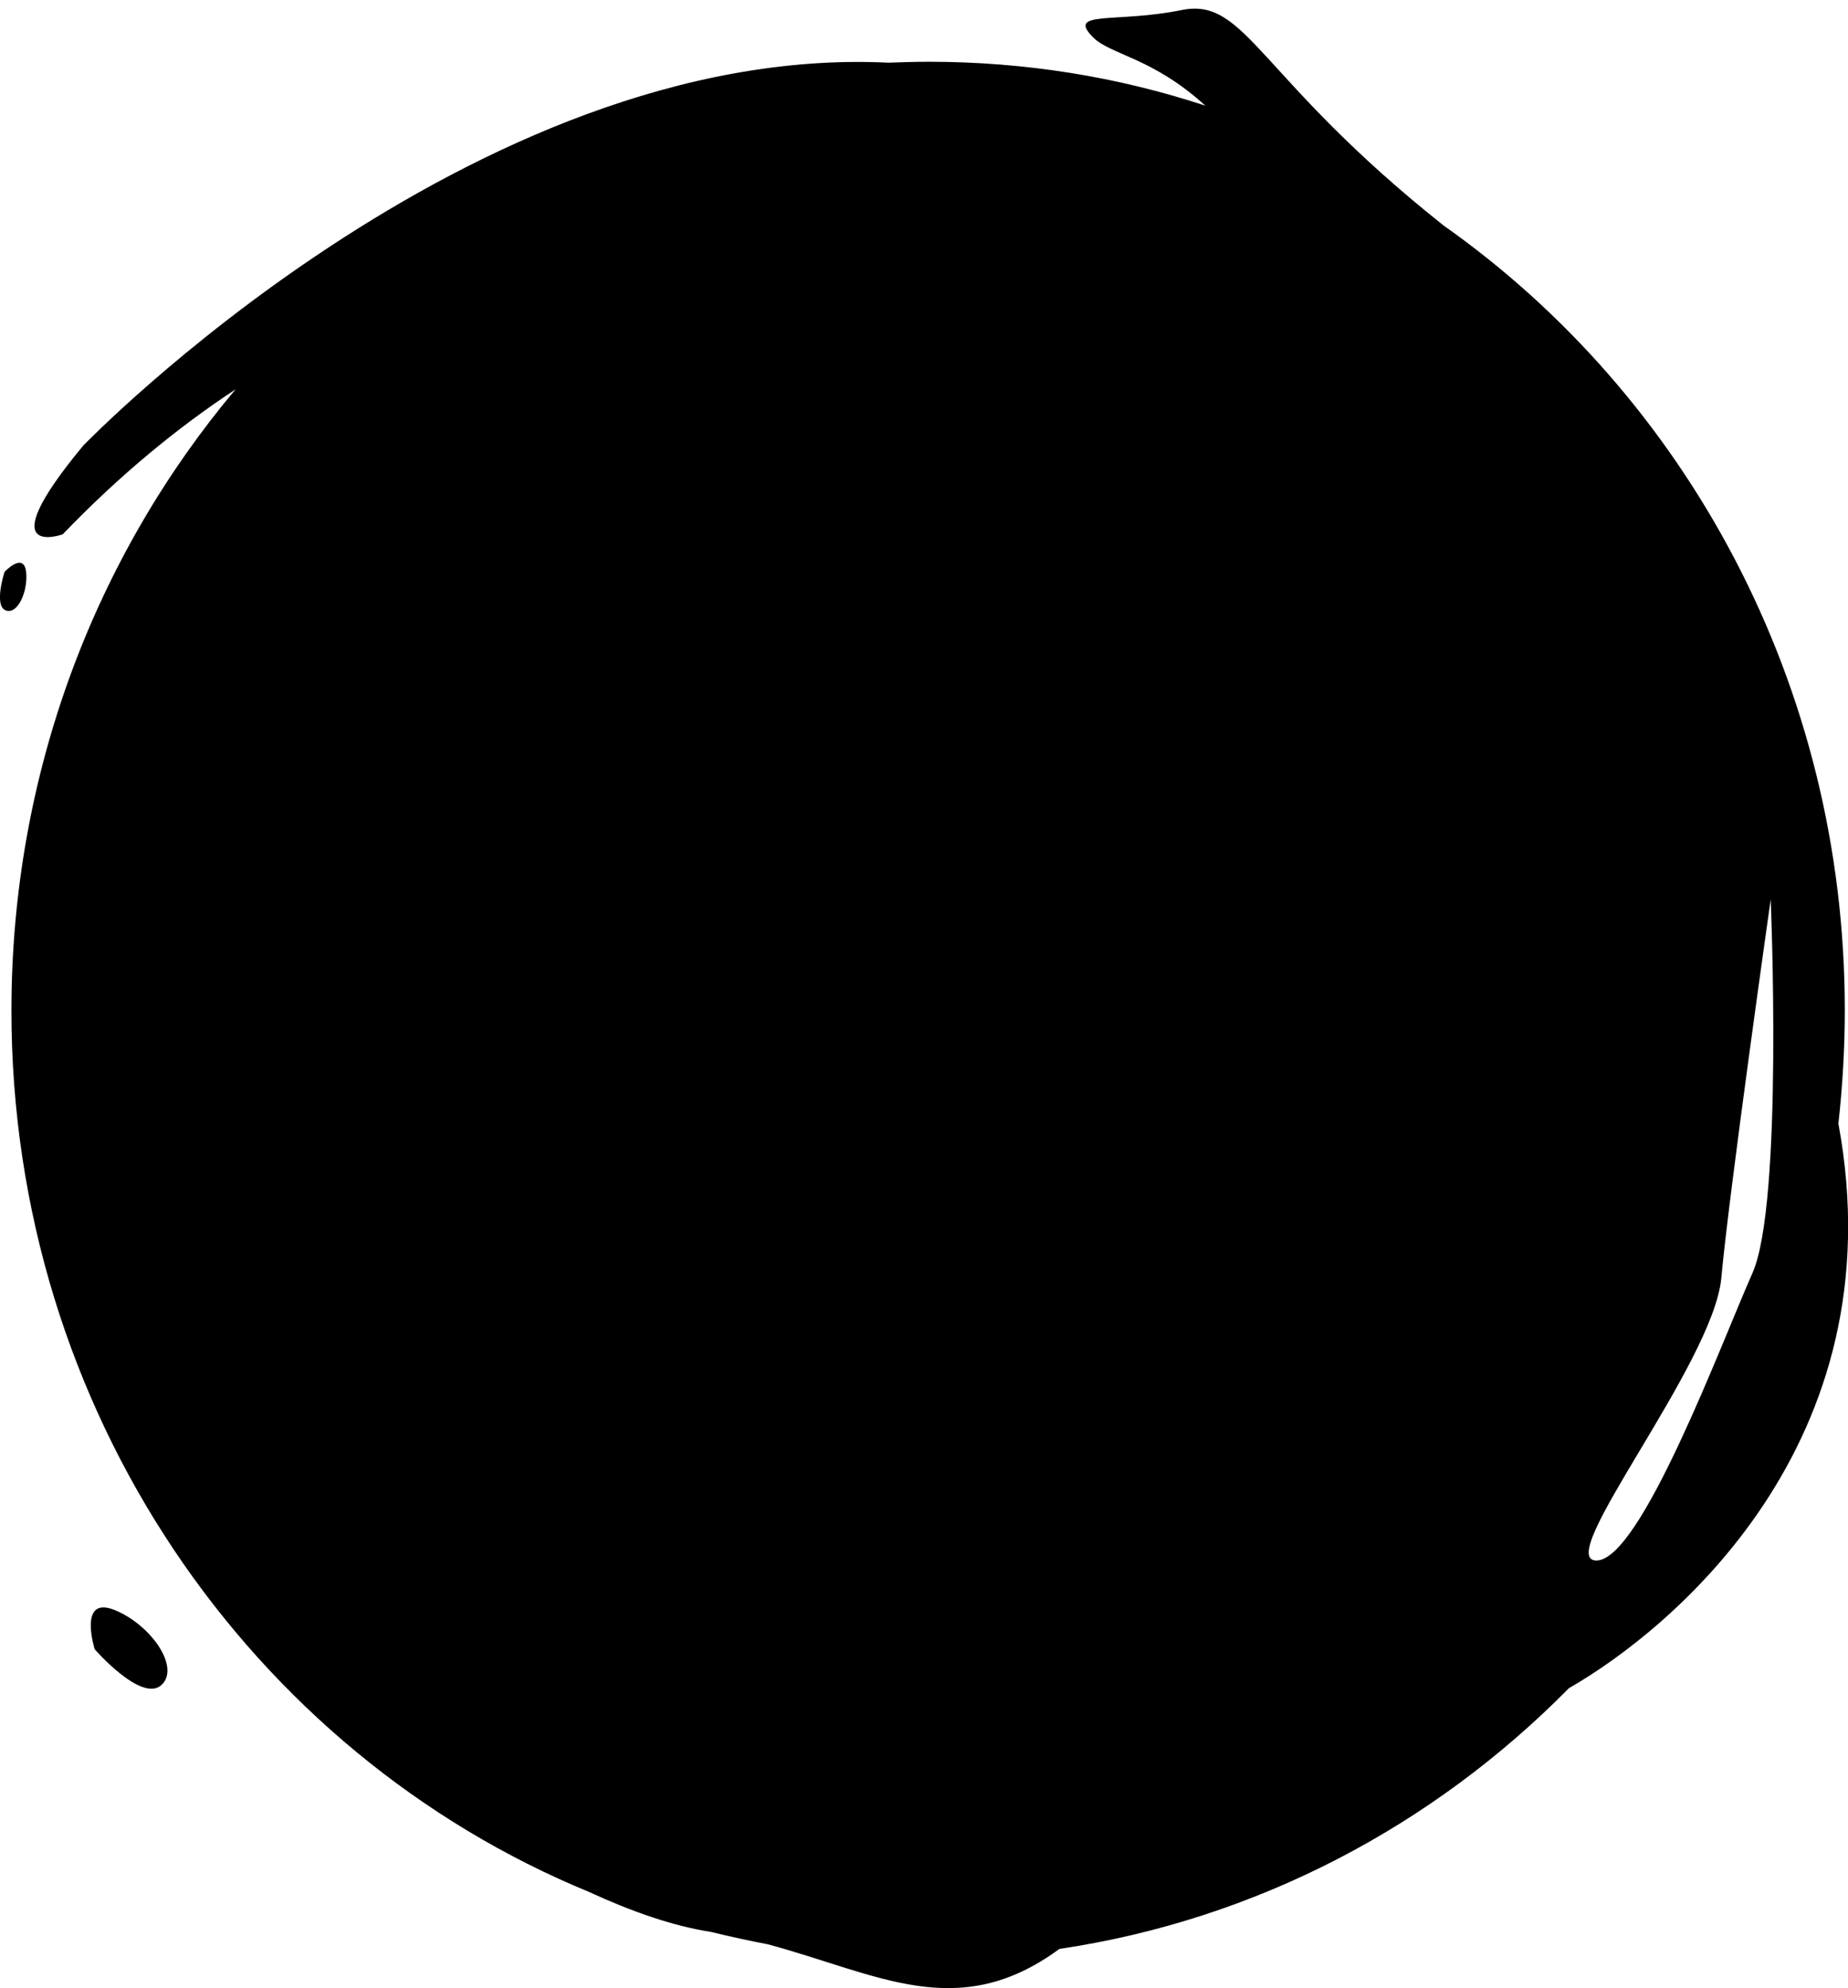 <?xml version="1.0" encoding="utf-8"?>
<!-- Generator: Adobe Illustrator 27.0.1, SVG Export Plug-In . SVG Version: 6.00 Build 0)  -->
<svg version="1.1" id="Layer_1" xmlns="http://www.w3.org/2000/svg" xmlns:xlink="http://www.w3.org/1999/xlink" x="0px" y="0px"
	 viewBox="0 0 404 434.6" style="enable-background:new 0 0 404 434.6;" xml:space="preserve">
<g>
	<path d="M5.7,124.9C5.1,120.6,1,125,1,125s-2.4,7.3,0.2,8.4C3.8,134.5,6.2,129.3,5.7,124.9z"/>
	<path d="M25,351.9c-8-3.2-4.3,8.6-4.3,8.6s10.1,11.6,14.5,7.9C39.6,364.6,33,355.1,25,351.9z"/>
	<path d="M401.9,245.6C401.9,245.6,401.9,245.6,401.9,245.6c0.9-8.1,1.4-16.4,1.4-24.8c0-71.3-34.8-134.2-87.7-171.5c0,0,0,0,0,0
		c-40.8-32.4-43.1-50-57.3-47.1c-14.2,2.9-25.2,0-19.4,5.9c3.8,3.9,13,4.4,24.6,15c-19.1-6.3-39.4-9.6-60.5-9.6
		c-2.9,0-5.8,0.1-8.7,0.2c0,0-0.1,0-0.1,0c-90.9-4.4-176,83.7-176,83.7c-21,25.3-4.5,19.4-4.5,19.4c12.5-13,25.2-23.4,37.8-31.7
		C20.9,121.5,2.5,169,2.5,220.9c0,87.5,52.4,162.3,126.4,192.7c9.1,4.2,18.2,7.4,26.6,8.7c0,0,0,0,0,0c4.1,1,8.2,1.9,12.4,2.7
		c24.1,6.5,41.5,17.3,63.7,1c43.1-6.4,81.7-26.9,111.4-57c0,0,0,0,0,0C365,356.4,414.9,315.7,401.9,245.6z M383.1,278.3
		c-6.8,15.3-24.4,62.8-34.1,62.8c-9.7,0,25.5-42.9,27.3-61.7c1.7-18.8,10.8-82.8,10.8-82.8S389.9,263.1,383.1,278.3z"/>
</g>
</svg>
